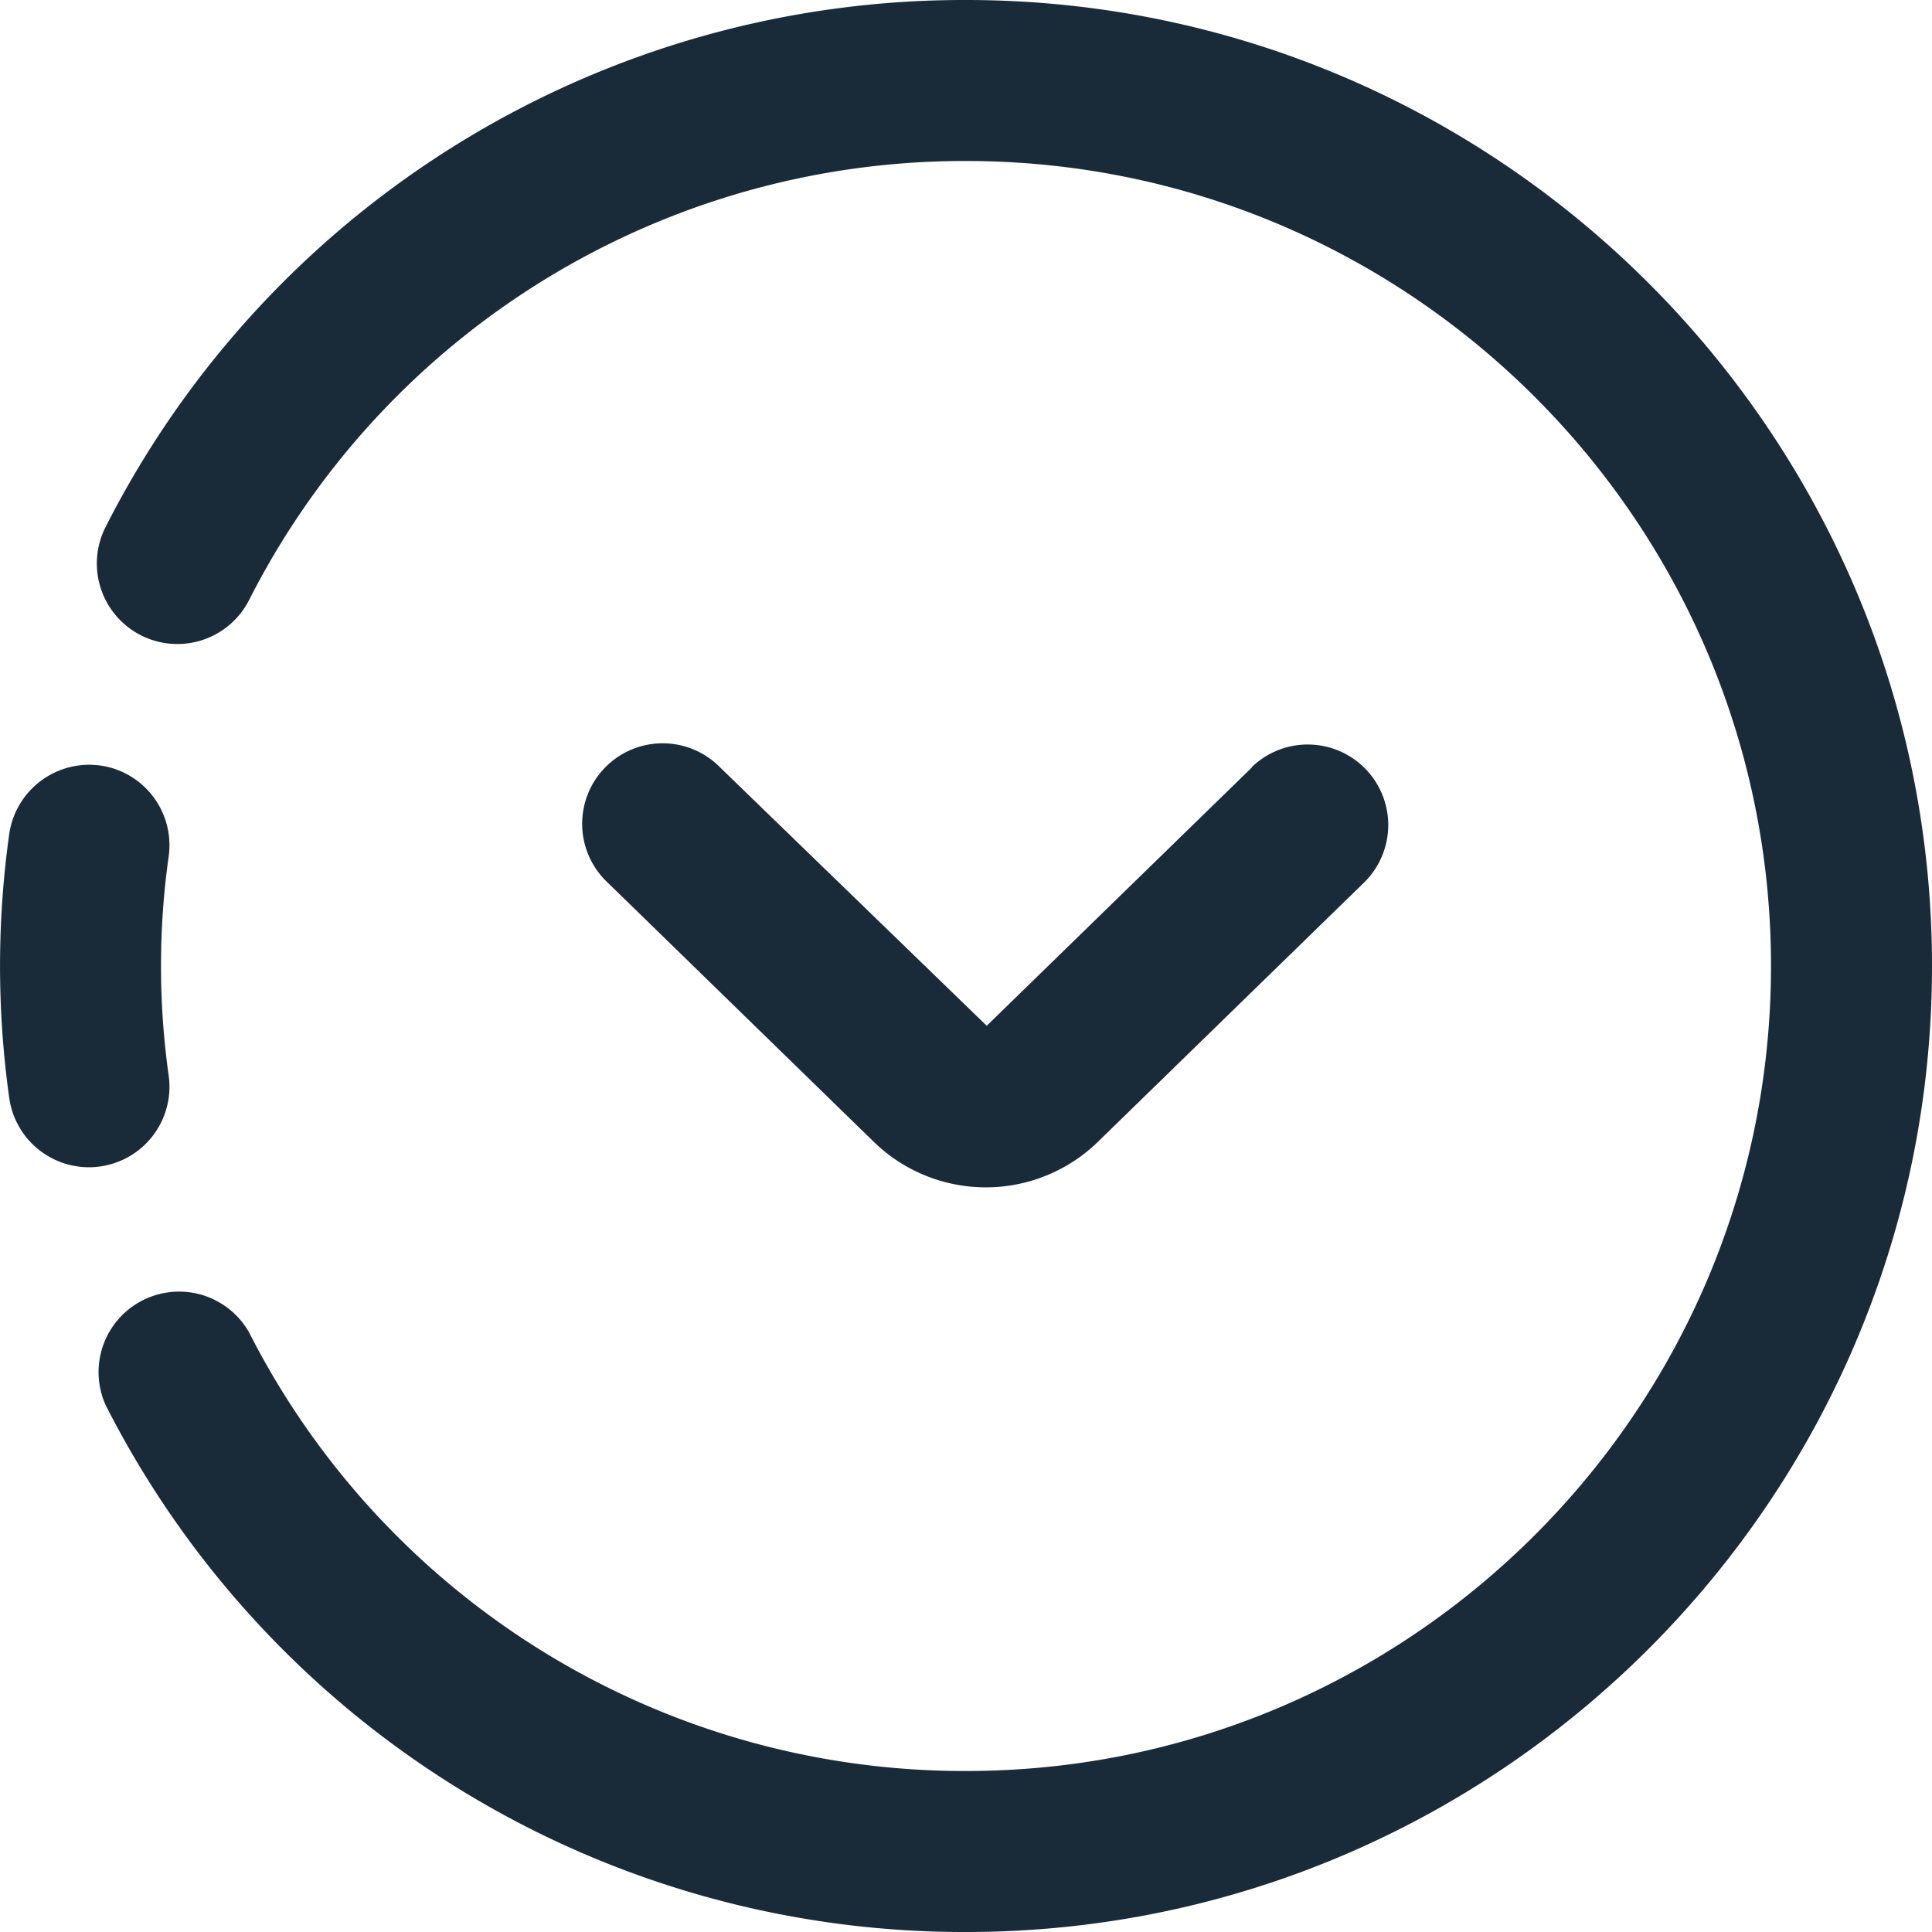 <svg id="Layer" xmlns="http://www.w3.org/2000/svg" viewBox="0 0 384 384"><defs><style>.cls-1{fill:#192a38;}</style></defs><title>enter</title><path class="cls-1" d="M312.84,216.52l-52.72,51.36-53-51.36a16,16,0,1,0-22.32,22.92l52.72,51.36a31.94,31.94,0,0,0,45-.15l52.57-51.21a16,16,0,1,0-22.34-22.92Z" transform="translate(-64 -64)"/><path class="cls-1" d="M83.94,216.16a16.06,16.06,0,0,0-18.1,13.58,189.06,189.06,0,0,0,0,52.51A16,16,0,0,0,81.66,296a15.68,15.68,0,0,0,2.28-.16,16,16,0,0,0,13.58-18.1,156.29,156.29,0,0,1,0-43.49,16,16,0,0,0-13.58-18.1Z" transform="translate(-64 -64)"/><path class="cls-1" d="M448,256c0-105.87-86.14-192-192-192A191.31,191.31,0,0,0,85,168.72a16,16,0,1,0,28.5,14.56A159.44,159.44,0,0,1,256,96c88.22,0,160,71.78,160,160S344.22,416,256,416a159.46,159.46,0,0,1-142.55-87.28A16,16,0,0,0,85,343.28,191.33,191.33,0,0,0,256,448C361.86,448,448,361.87,448,256Z" transform="translate(-64 -64)"/></svg>